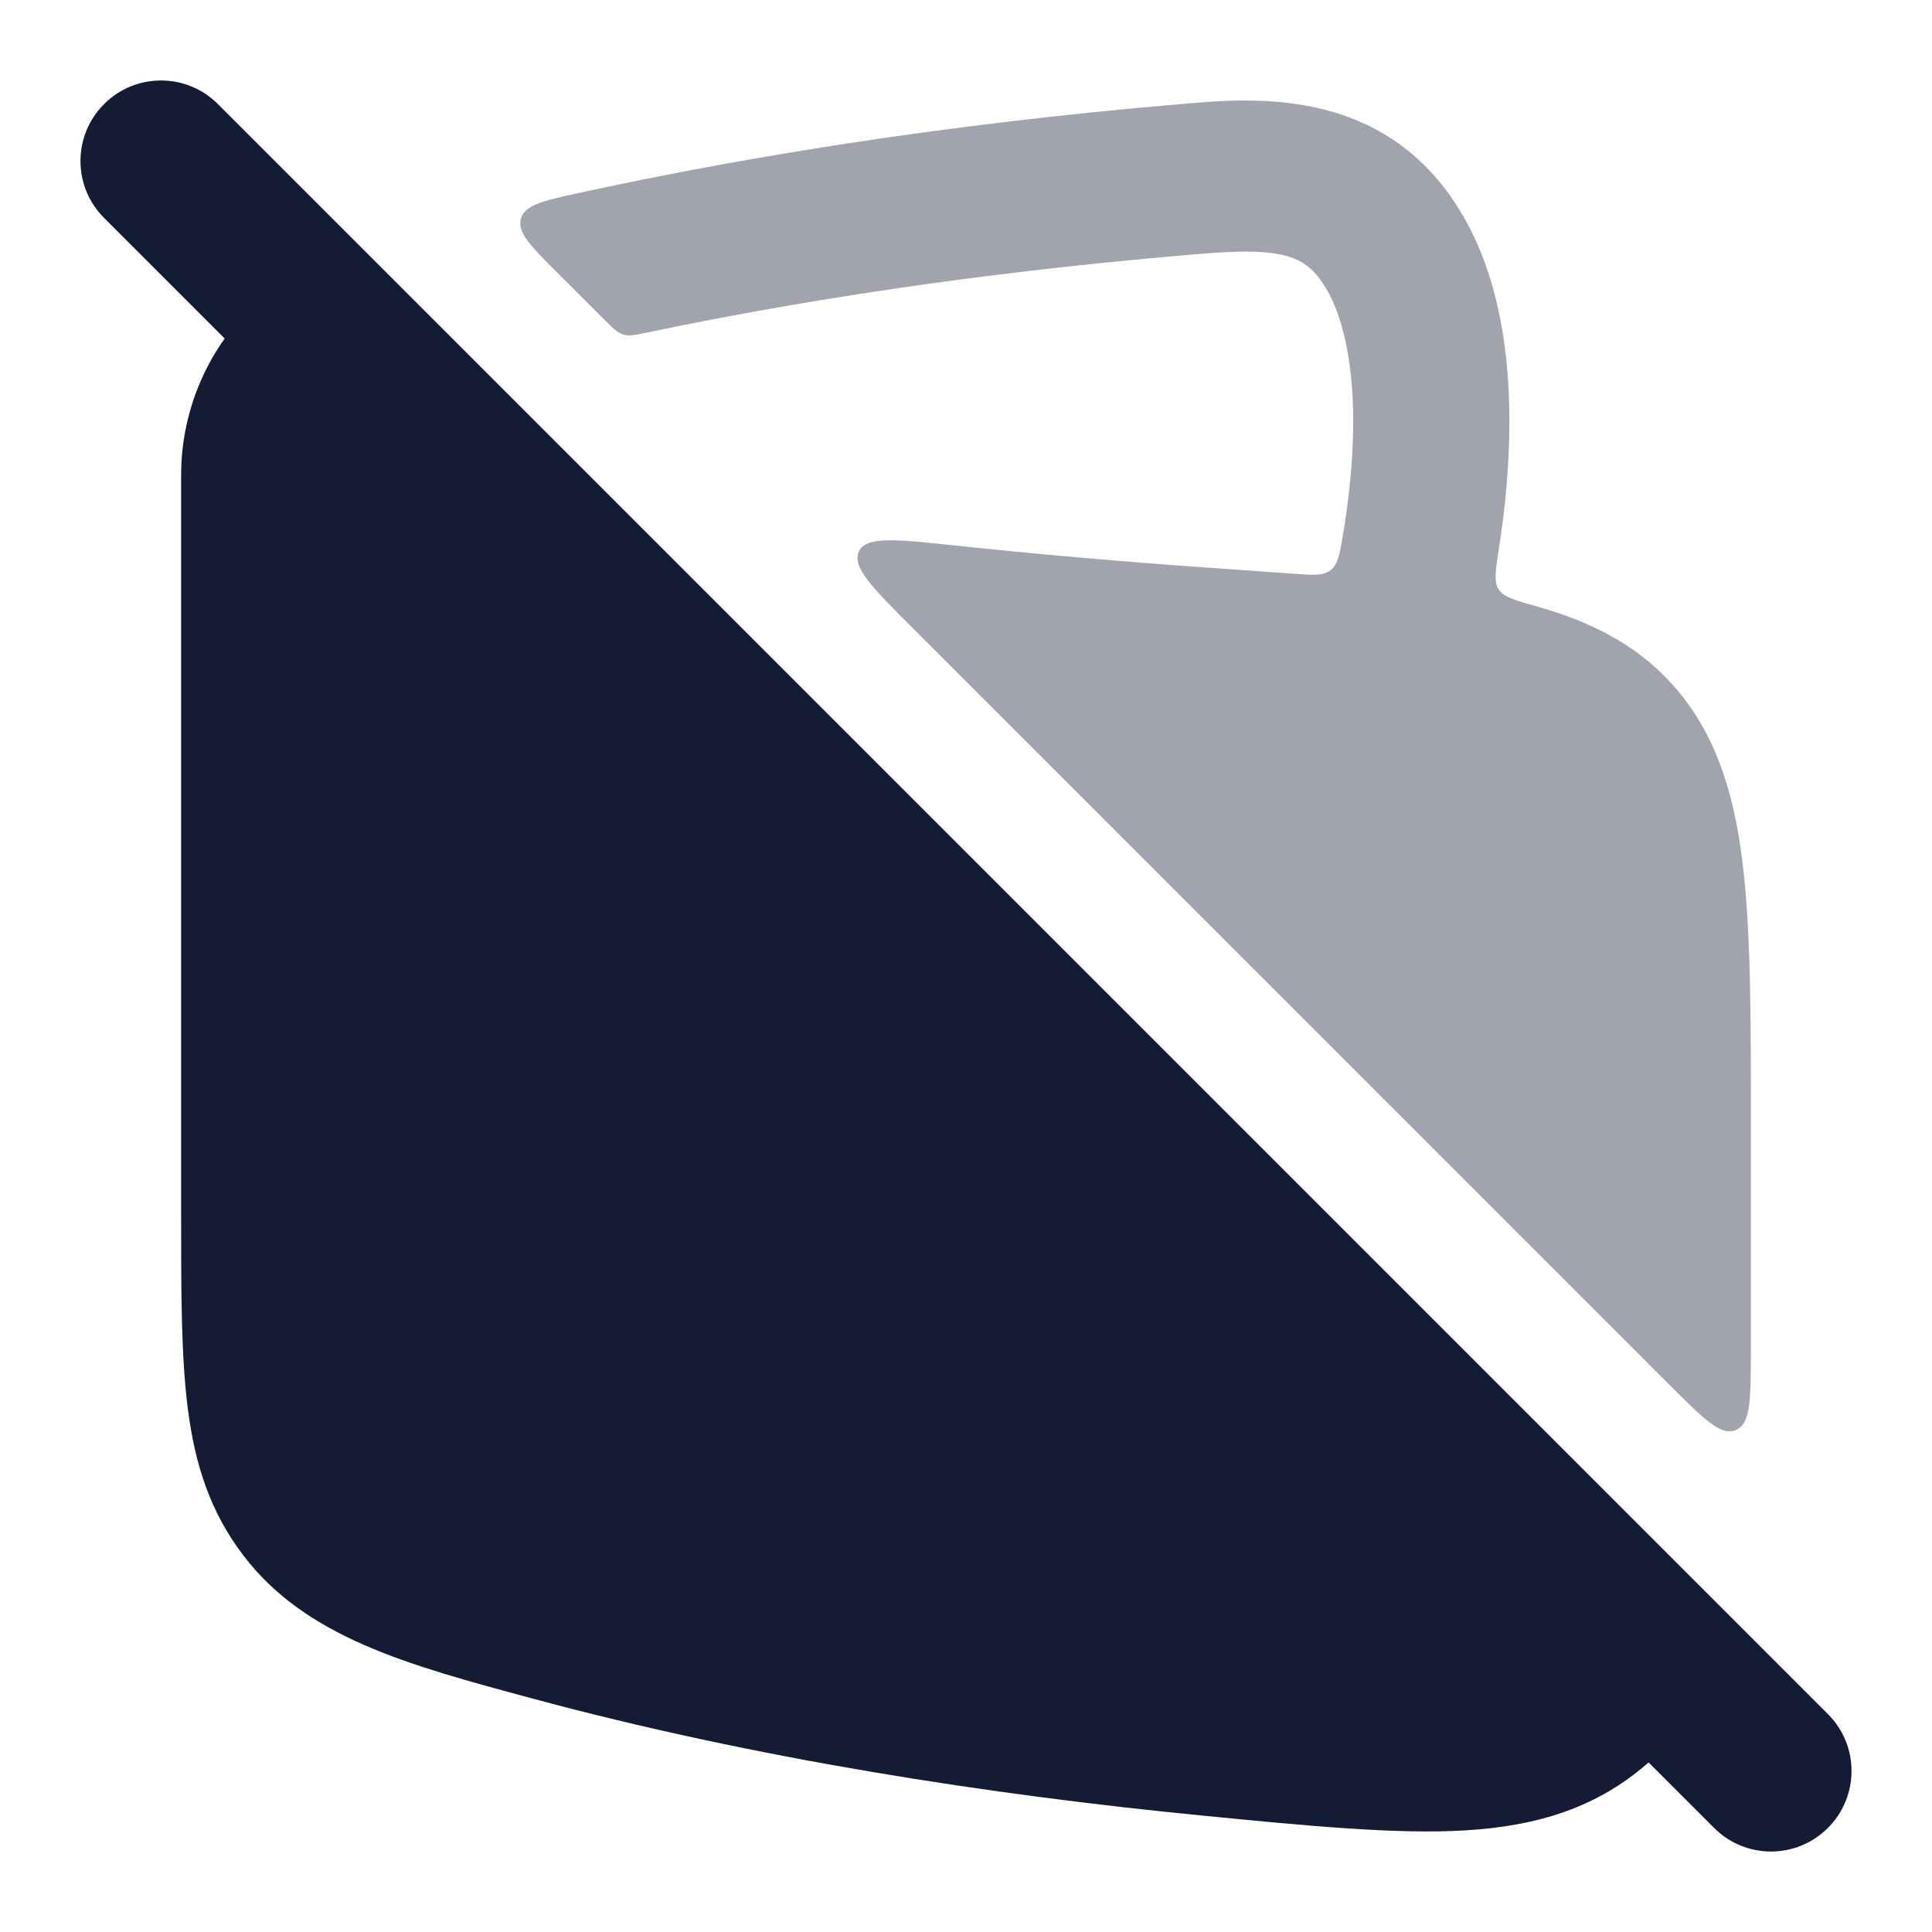 <svg width="24" height="24" viewBox="0 0 24 24" fill="none" xmlns="http://www.w3.org/2000/svg">
<path fill-rule="evenodd" clip-rule="evenodd" d="M1.293 1.293C1.683 0.902 2.317 0.902 2.707 1.293L22.707 21.293C23.098 21.683 23.098 22.317 22.707 22.707C22.317 23.098 21.683 23.098 21.293 22.707L1.293 2.707C0.902 2.317 0.902 1.683 1.293 1.293Z" fill="#141B34"/>
<path opacity="0.4" d="M14.669 1.293C15.493 1.22 16.927 1.095 17.887 2.265C18.592 3.124 18.756 4.301 18.75 5.286C18.747 5.804 18.697 6.321 18.622 6.799C18.578 7.083 18.555 7.226 18.617 7.321C18.678 7.417 18.821 7.458 19.107 7.538C19.752 7.721 20.31 8 20.743 8.468C21.299 9.067 21.534 9.815 21.644 10.698C21.751 11.555 21.751 12.645 21.75 14.004V16.131C21.75 16.366 21.75 16.594 21.75 16.814C21.748 17.397 21.747 17.688 21.562 17.765C21.377 17.841 21.17 17.633 20.754 17.218L11.349 7.813C10.835 7.299 10.578 7.042 10.67 6.85C10.761 6.659 11.125 6.698 11.851 6.775C12.87 6.883 13.942 6.978 15.056 7.055C15.405 7.08 15.74 7.103 16.06 7.126C16.311 7.145 16.437 7.154 16.529 7.083C16.62 7.012 16.64 6.893 16.681 6.655C16.755 6.219 16.807 5.742 16.81 5.276C16.814 4.413 16.65 3.775 16.366 3.429C16.232 3.265 16.079 3.188 15.842 3.15C15.559 3.105 15.222 3.127 14.742 3.168C12.053 3.397 9.819 3.758 8.053 4.128C7.896 4.162 7.817 4.178 7.744 4.156C7.671 4.135 7.615 4.078 7.502 3.965L6.925 3.389C6.589 3.053 6.421 2.885 6.472 2.714C6.522 2.543 6.751 2.493 7.211 2.393C9.148 1.971 11.656 1.548 14.669 1.293Z" fill="#141B34"/>
<path d="M20.522 21.855C19.864 22.456 19.097 22.685 18.194 22.738C17.342 22.789 16.226 22.68 14.938 22.554C12.323 22.298 9.392 21.851 6.594 21.094C5.065 20.682 3.799 20.341 3.023 19.322C2.61 18.781 2.422 18.191 2.334 17.504C2.25 16.856 2.25 16.067 2.25 15.111V5.901C2.25 5.121 2.564 4.363 3.122 3.819C3.275 3.67 3.351 3.596 3.474 3.597C3.597 3.597 3.683 3.684 3.856 3.856L20.791 20.791C20.952 20.952 21.032 21.033 21.039 21.147C21.045 21.262 20.983 21.34 20.857 21.497C20.758 21.622 20.646 21.741 20.522 21.855Z" fill="#141B34"/>
</svg>
